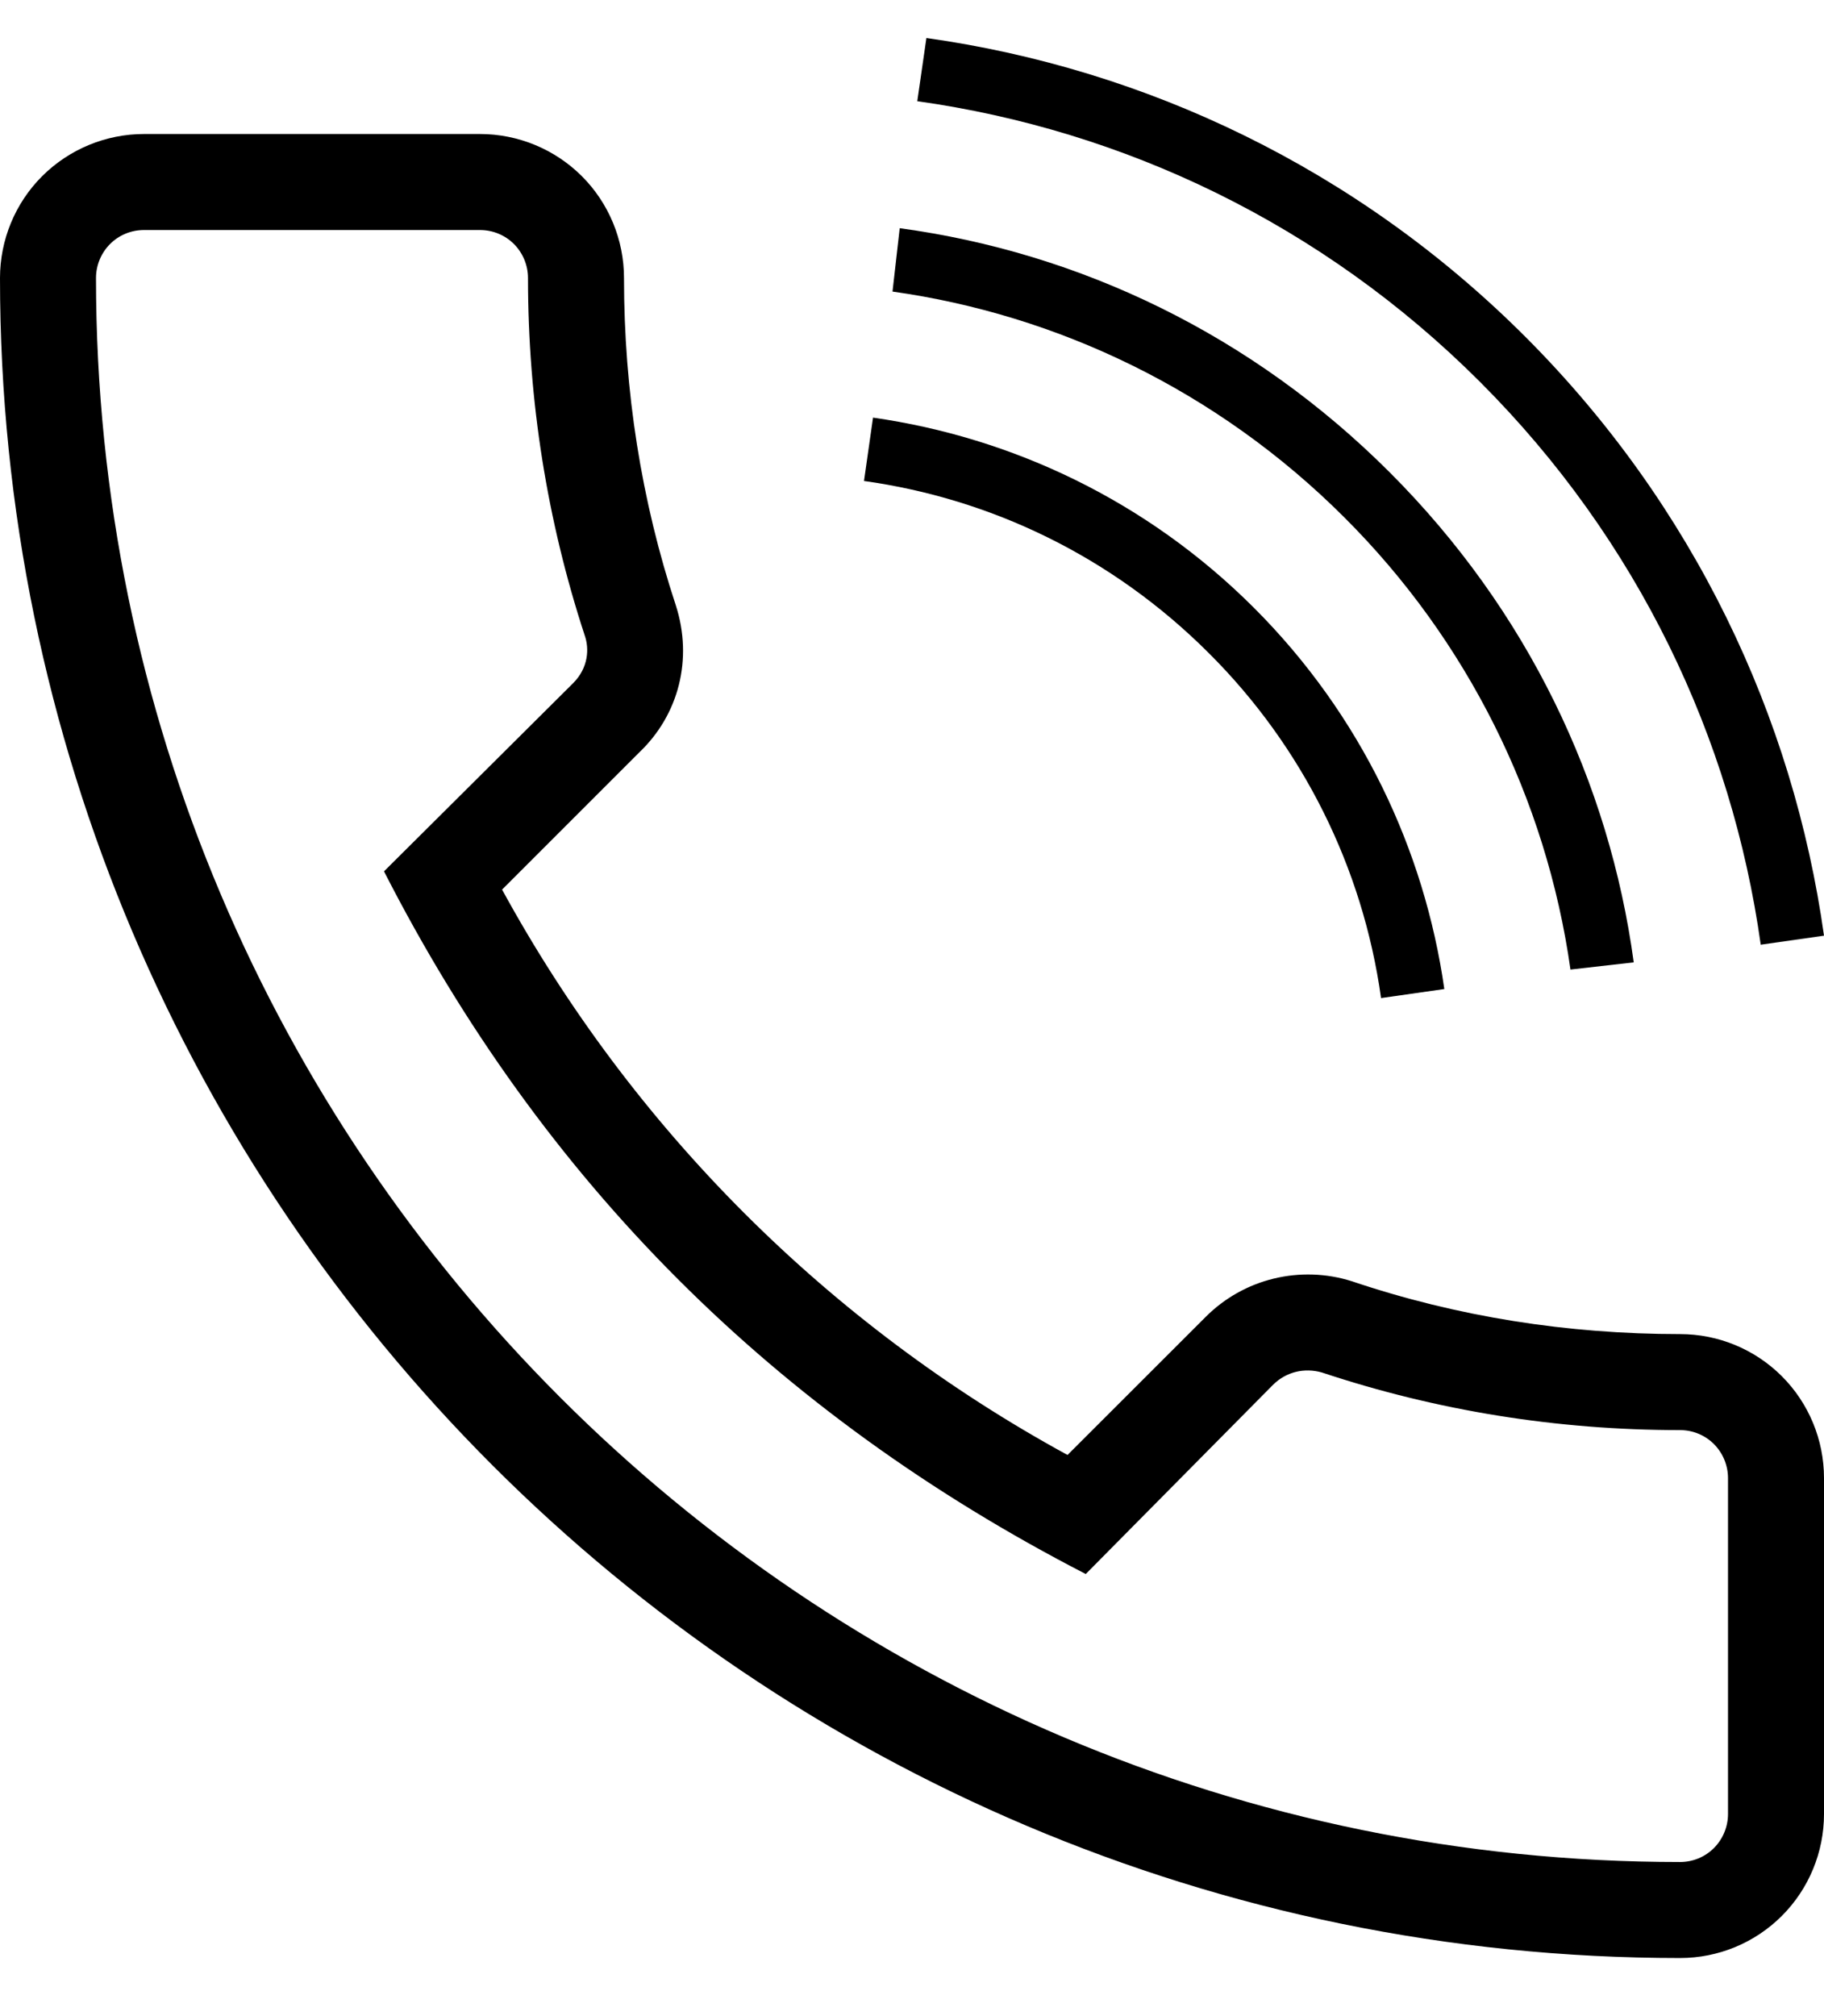 <svg width="19" height="21" viewBox="0 0 19 21" fill="none" xmlns="http://www.w3.org/2000/svg">
<path d="M17.5 20.395C17.898 20.395 18.279 20.238 18.561 19.956C18.842 19.675 19 19.293 19 18.895V15.396C19 14.998 18.842 14.616 18.561 14.335C18.279 14.053 17.898 13.896 17.5 13.896C16.33 13.896 15.18 13.716 14.08 13.345C13.817 13.262 13.536 13.253 13.268 13.318C13 13.383 12.755 13.521 12.56 13.716L11.12 15.155C8.632 13.798 6.588 11.753 5.23 9.266L6.66 7.836C7.07 7.446 7.22 6.866 7.04 6.306C6.68 5.216 6.5 4.066 6.5 2.896C6.5 2.498 6.342 2.116 6.061 1.835C5.779 1.554 5.398 1.396 5 1.396H1.5C1.102 1.396 0.721 1.554 0.439 1.835C0.158 2.116 0 2.498 0 2.896C0 12.546 7.85 20.395 17.5 20.395ZM1.5 2.396H5C5.133 2.396 5.26 2.448 5.354 2.542C5.447 2.636 5.5 2.763 5.5 2.896C5.5 4.176 5.7 5.426 6.09 6.616C6.14 6.756 6.13 6.956 5.97 7.116L4 9.076C5.65 12.306 8.07 14.726 11.31 16.395L13.26 14.425C13.4 14.286 13.59 14.245 13.77 14.296C14.97 14.695 16.22 14.896 17.5 14.896C17.633 14.896 17.76 14.948 17.854 15.042C17.947 15.136 18 15.263 18 15.396V18.895C18 19.028 17.947 19.155 17.854 19.249C17.76 19.343 17.633 19.395 17.5 19.395C8.4 19.395 1 11.995 1 2.896C1 2.763 1.053 2.636 1.146 2.542C1.24 2.448 1.367 2.396 1.5 2.396Z" fill="black"/>
<path d="M13.063 6.332C14.179 7.448 14.838 8.852 15.045 10.302L14.386 10.396C14.196 9.034 13.566 7.773 12.592 6.803C11.58 5.791 10.314 5.193 9 5.01L9.094 4.35C10.544 4.557 11.947 5.216 13.063 6.332Z" fill="black"/>
<path d="M14.476 4.92C15.912 6.356 16.764 8.15 17.018 10.024L16.359 10.099C16.107 8.315 15.28 6.663 14.005 5.391C12.677 4.063 11.006 3.277 9.297 3.037L9.372 2.377C11.246 2.631 13.04 3.484 14.476 4.92Z" fill="black"/>
<path d="M15.888 3.507C17.644 5.264 18.68 7.467 19 9.746L18.341 9.84C18.04 7.693 17.065 5.626 15.417 3.978C13.769 2.33 11.702 1.356 9.555 1.054L9.65 0.396C11.928 0.716 14.132 1.751 15.888 3.507Z" fill="black"/>
</svg>
